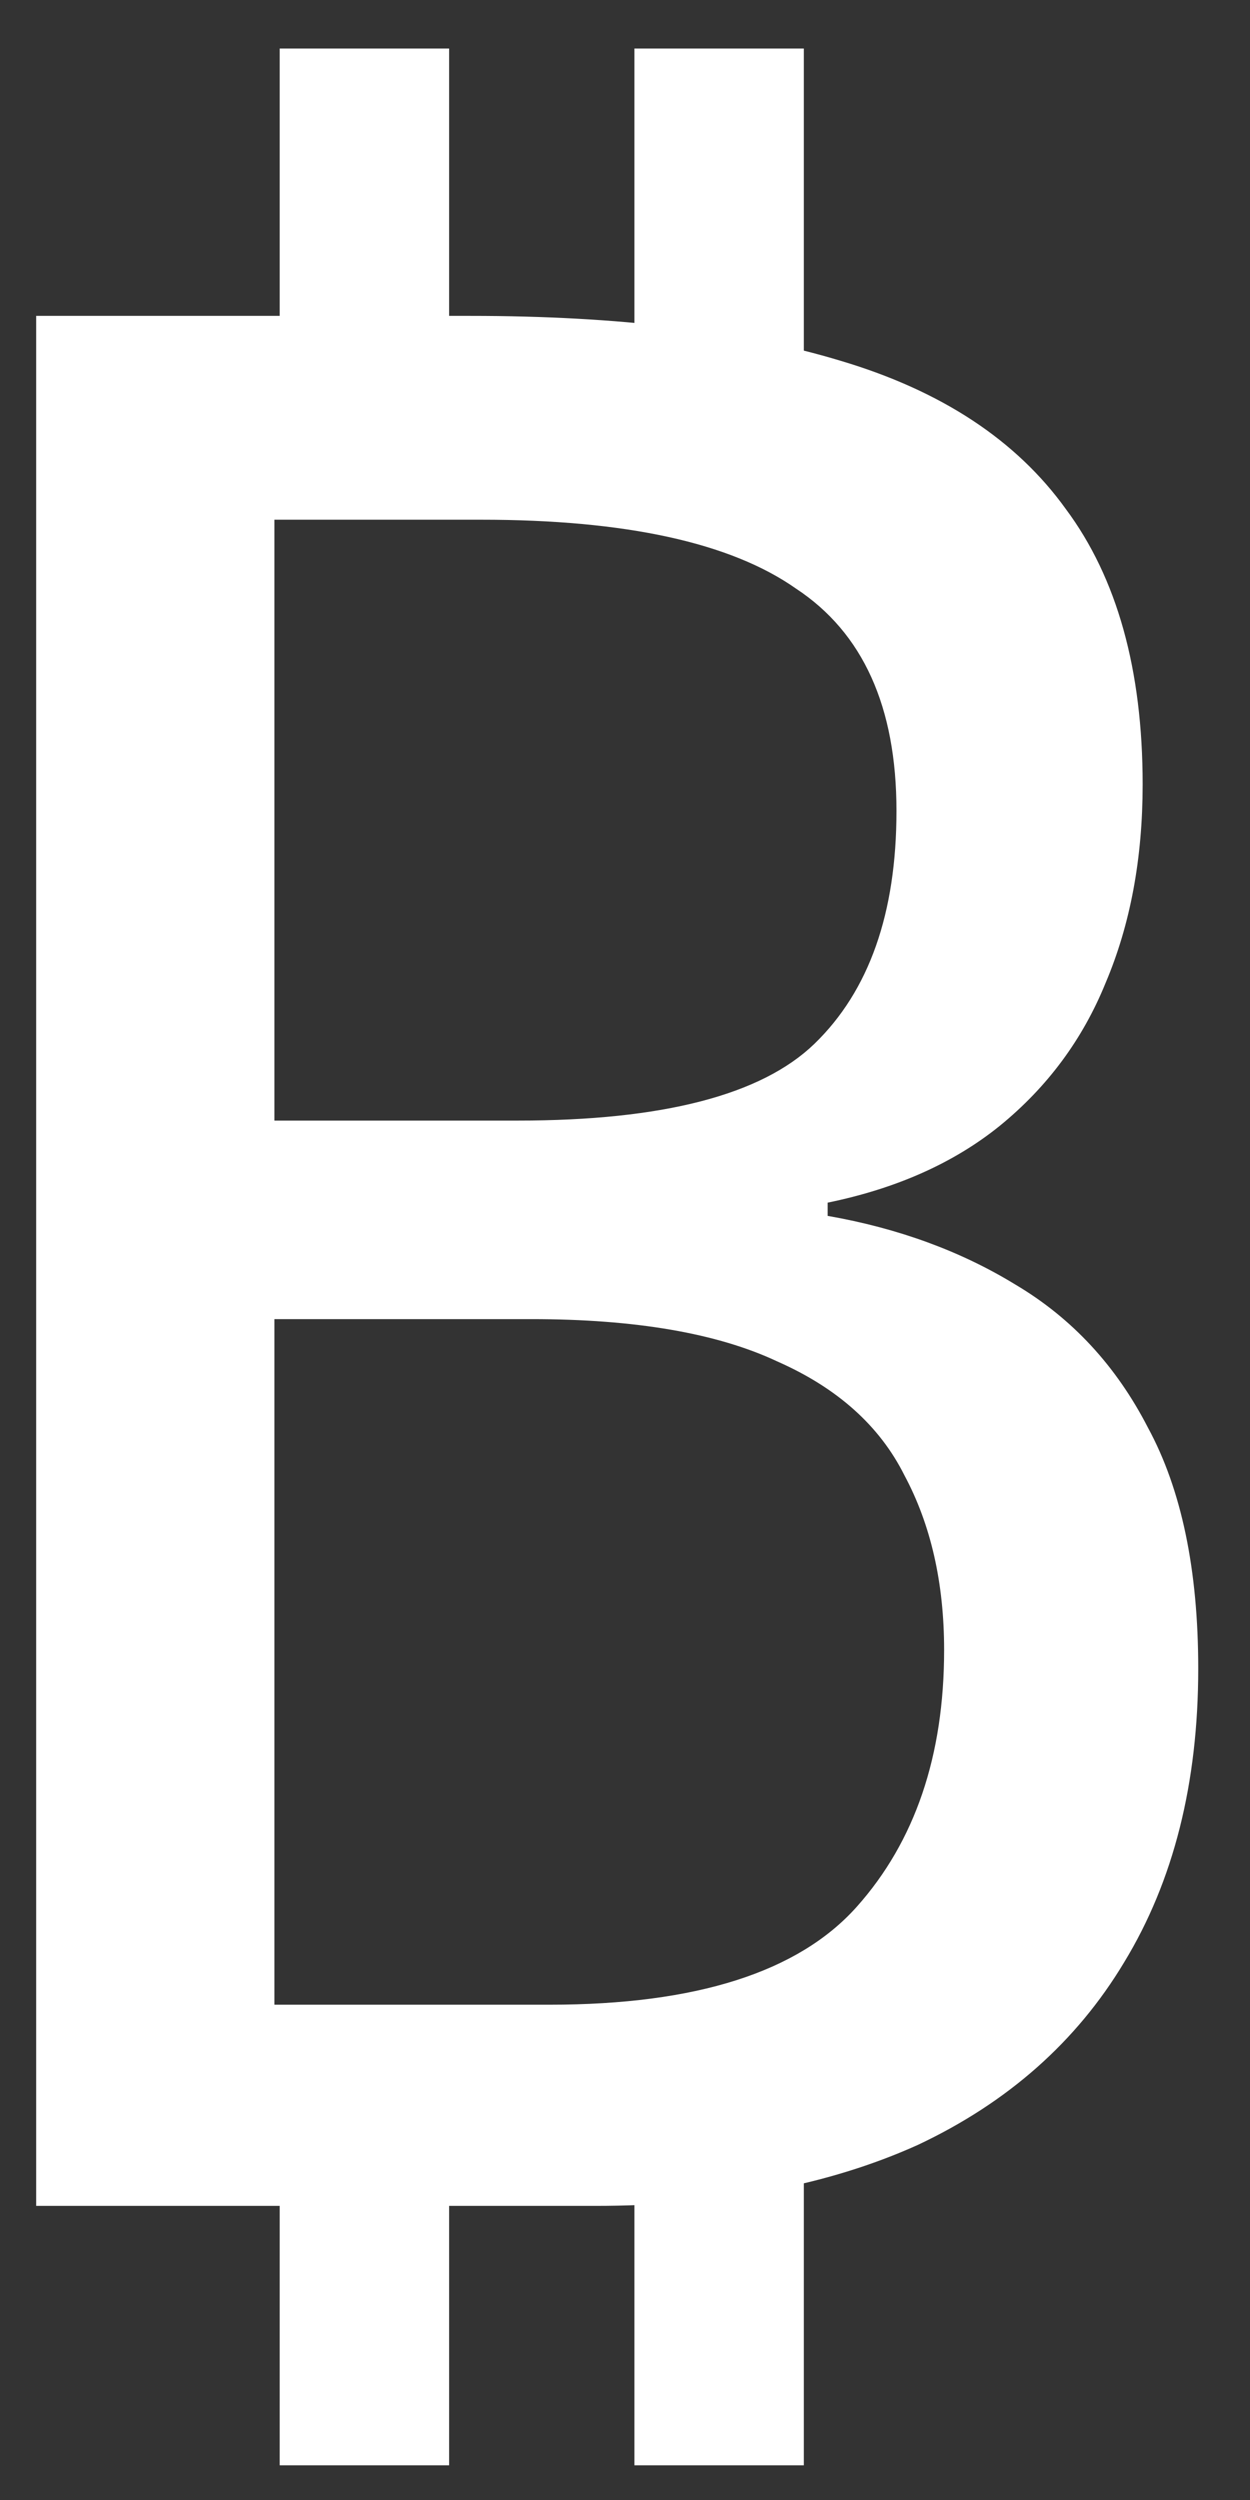<svg width="17" height="34" viewBox="0 0 17 34" fill="none" xmlns="http://www.w3.org/2000/svg">
<rect x="0" y="0" width="17" height="34" fill="#333333" stroke="none"/>
<path d="M8.628 6.06V0.66H10.932V6.06H8.628ZM3.804 6.06V0.66H6.108V6.06H3.804ZM8.628 33.528V28.128H10.932V33.528H8.628ZM3.804 33.528V28.128H6.108V33.528H3.804ZM0.492 30V4.296H6.396C8.412 4.296 10.092 4.5 11.436 4.908C12.804 5.316 13.824 5.988 14.496 6.924C15.192 7.86 15.54 9.108 15.54 10.668C15.54 11.676 15.372 12.576 15.036 13.368C14.724 14.136 14.244 14.784 13.596 15.312C12.972 15.816 12.192 16.164 11.256 16.356V16.536C12.216 16.704 13.068 17.016 13.812 17.472C14.58 17.928 15.18 18.576 15.612 19.416C16.068 20.256 16.296 21.348 16.296 22.692C16.296 24.252 15.96 25.584 15.288 26.688C14.64 27.768 13.704 28.596 12.48 29.172C11.256 29.724 9.792 30 8.088 30H0.492ZM7.044 15.24C9.012 15.24 10.356 14.892 11.076 14.196C11.82 13.476 12.192 12.42 12.192 11.028C12.192 9.612 11.736 8.604 10.824 8.004C9.936 7.38 8.508 7.068 6.54 7.068H3.732V15.24H7.044ZM3.732 17.94V27.264H7.476C9.468 27.264 10.86 26.82 11.652 25.932C12.444 25.044 12.84 23.88 12.84 22.44C12.84 21.528 12.66 20.736 12.3 20.064C11.964 19.392 11.388 18.876 10.572 18.516C9.756 18.132 8.64 17.94 7.224 17.94H3.732Z" fill="white"/>
</svg>
